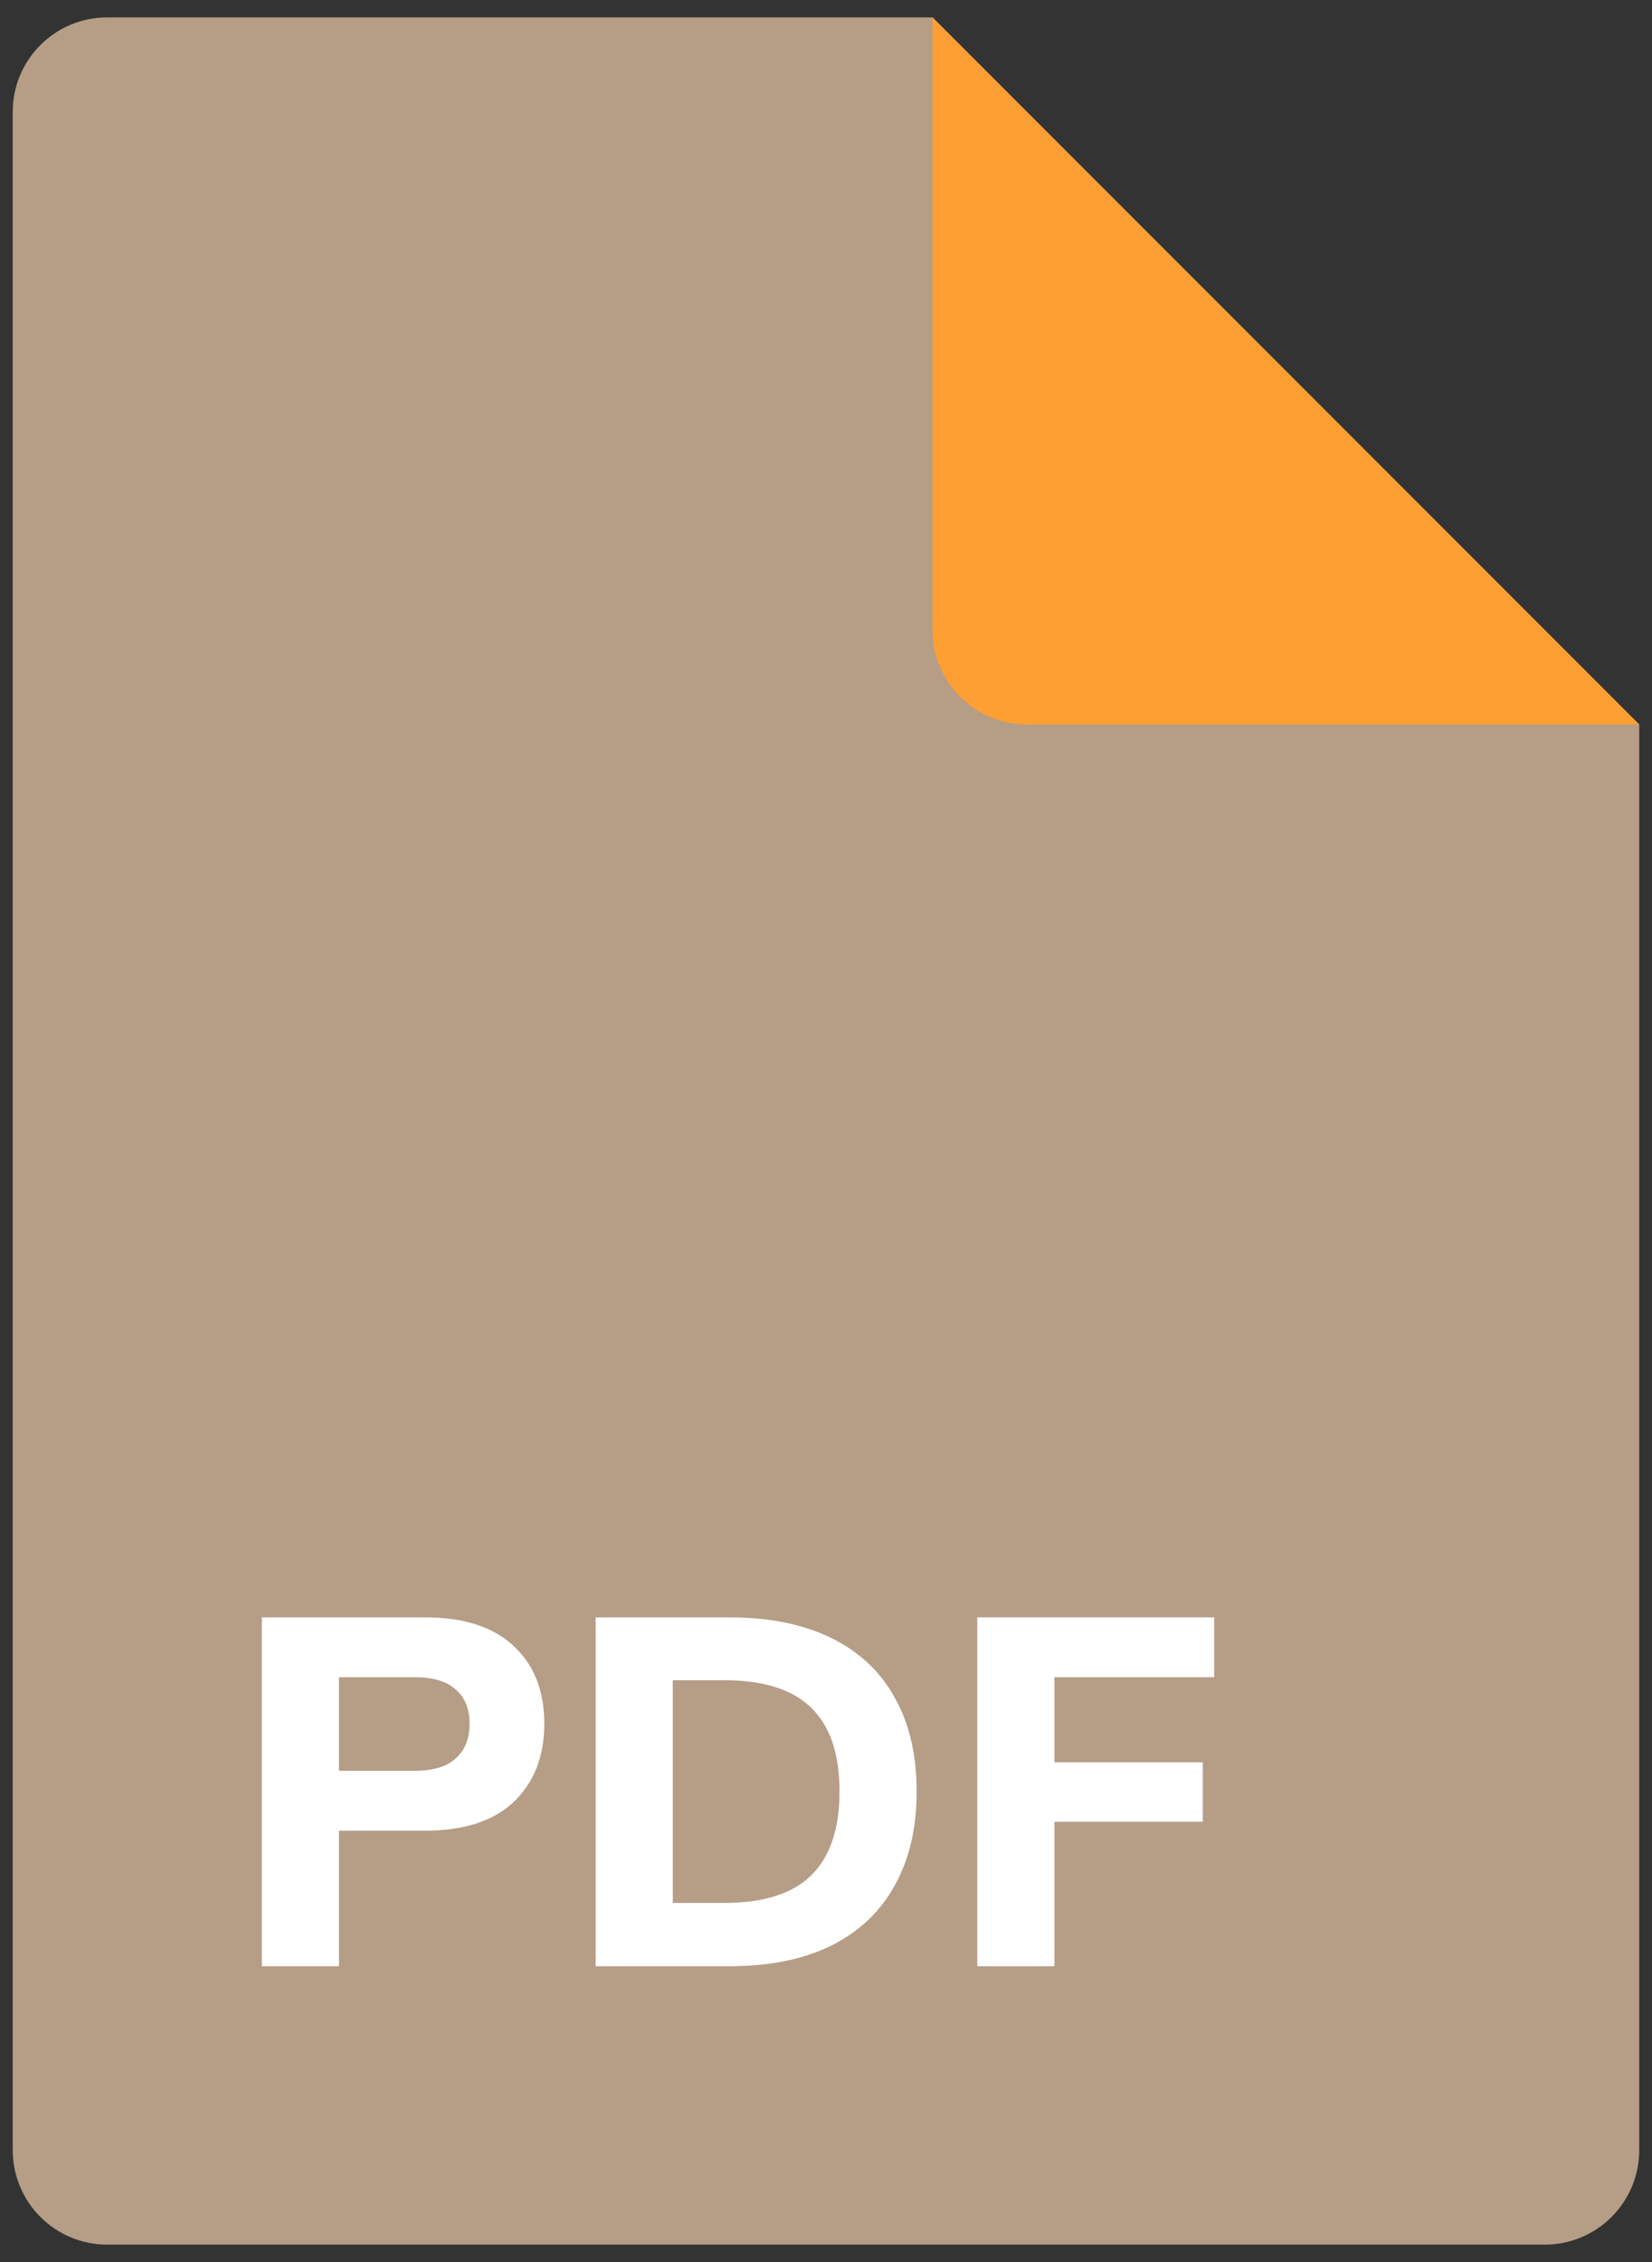 <svg width="38" height="52" viewBox="0 0 38 52" fill="none" xmlns="http://www.w3.org/2000/svg">
<rect x="0" y="0" width="38" height="52" fill="#333333" stroke="none"/>
<path fill-rule="evenodd" clip-rule="evenodd" d="M0.293 49.428V2.571C0.293 1.372 1.266 0.4 2.465 0.4H21.45L37.706 16.656V49.428C37.706 50.627 36.734 51.6 35.535 51.6H2.465C1.266 51.6 0.293 50.627 0.293 49.428Z" fill="#B69D86"/>
<path fill-rule="evenodd" clip-rule="evenodd" d="M21.45 0.4L37.706 16.656H23.622C22.423 16.656 21.45 15.683 21.45 14.485V0.4Z" fill="#FD9F32"/>
<path d="M6.023 45.201V37.18H9.767C10.669 37.18 11.352 37.4 11.815 37.84C12.285 38.272 12.52 38.867 12.52 39.626C12.52 40.377 12.285 40.976 11.815 41.424C11.352 41.864 10.669 42.084 9.767 42.084H7.798V45.201H6.023ZM7.798 40.707H9.539C9.964 40.707 10.279 40.612 10.483 40.422C10.696 40.233 10.802 39.967 10.802 39.626C10.802 39.285 10.696 39.023 10.483 38.841C10.279 38.651 9.964 38.556 9.539 38.556H7.798V40.707Z" fill="white"/>
<path d="M13.701 45.201V37.18H16.762C17.695 37.18 18.484 37.339 19.128 37.658C19.773 37.976 20.259 38.435 20.585 39.034C20.919 39.626 21.085 40.343 21.085 41.185C21.085 42.019 20.919 42.736 20.585 43.335C20.259 43.934 19.773 44.397 19.128 44.723C18.484 45.042 17.695 45.201 16.762 45.201H13.701ZM15.476 43.745H16.659C17.555 43.745 18.218 43.536 18.651 43.119C19.09 42.694 19.311 42.049 19.311 41.185C19.311 40.312 19.09 39.668 18.651 39.25C18.218 38.833 17.555 38.625 16.659 38.625H15.476V43.745Z" fill="white"/>
<path d="M22.479 45.201V37.18H27.929V38.556H24.254V40.513H27.667V41.879H24.254V45.201H22.479Z" fill="white"/>
</svg>

